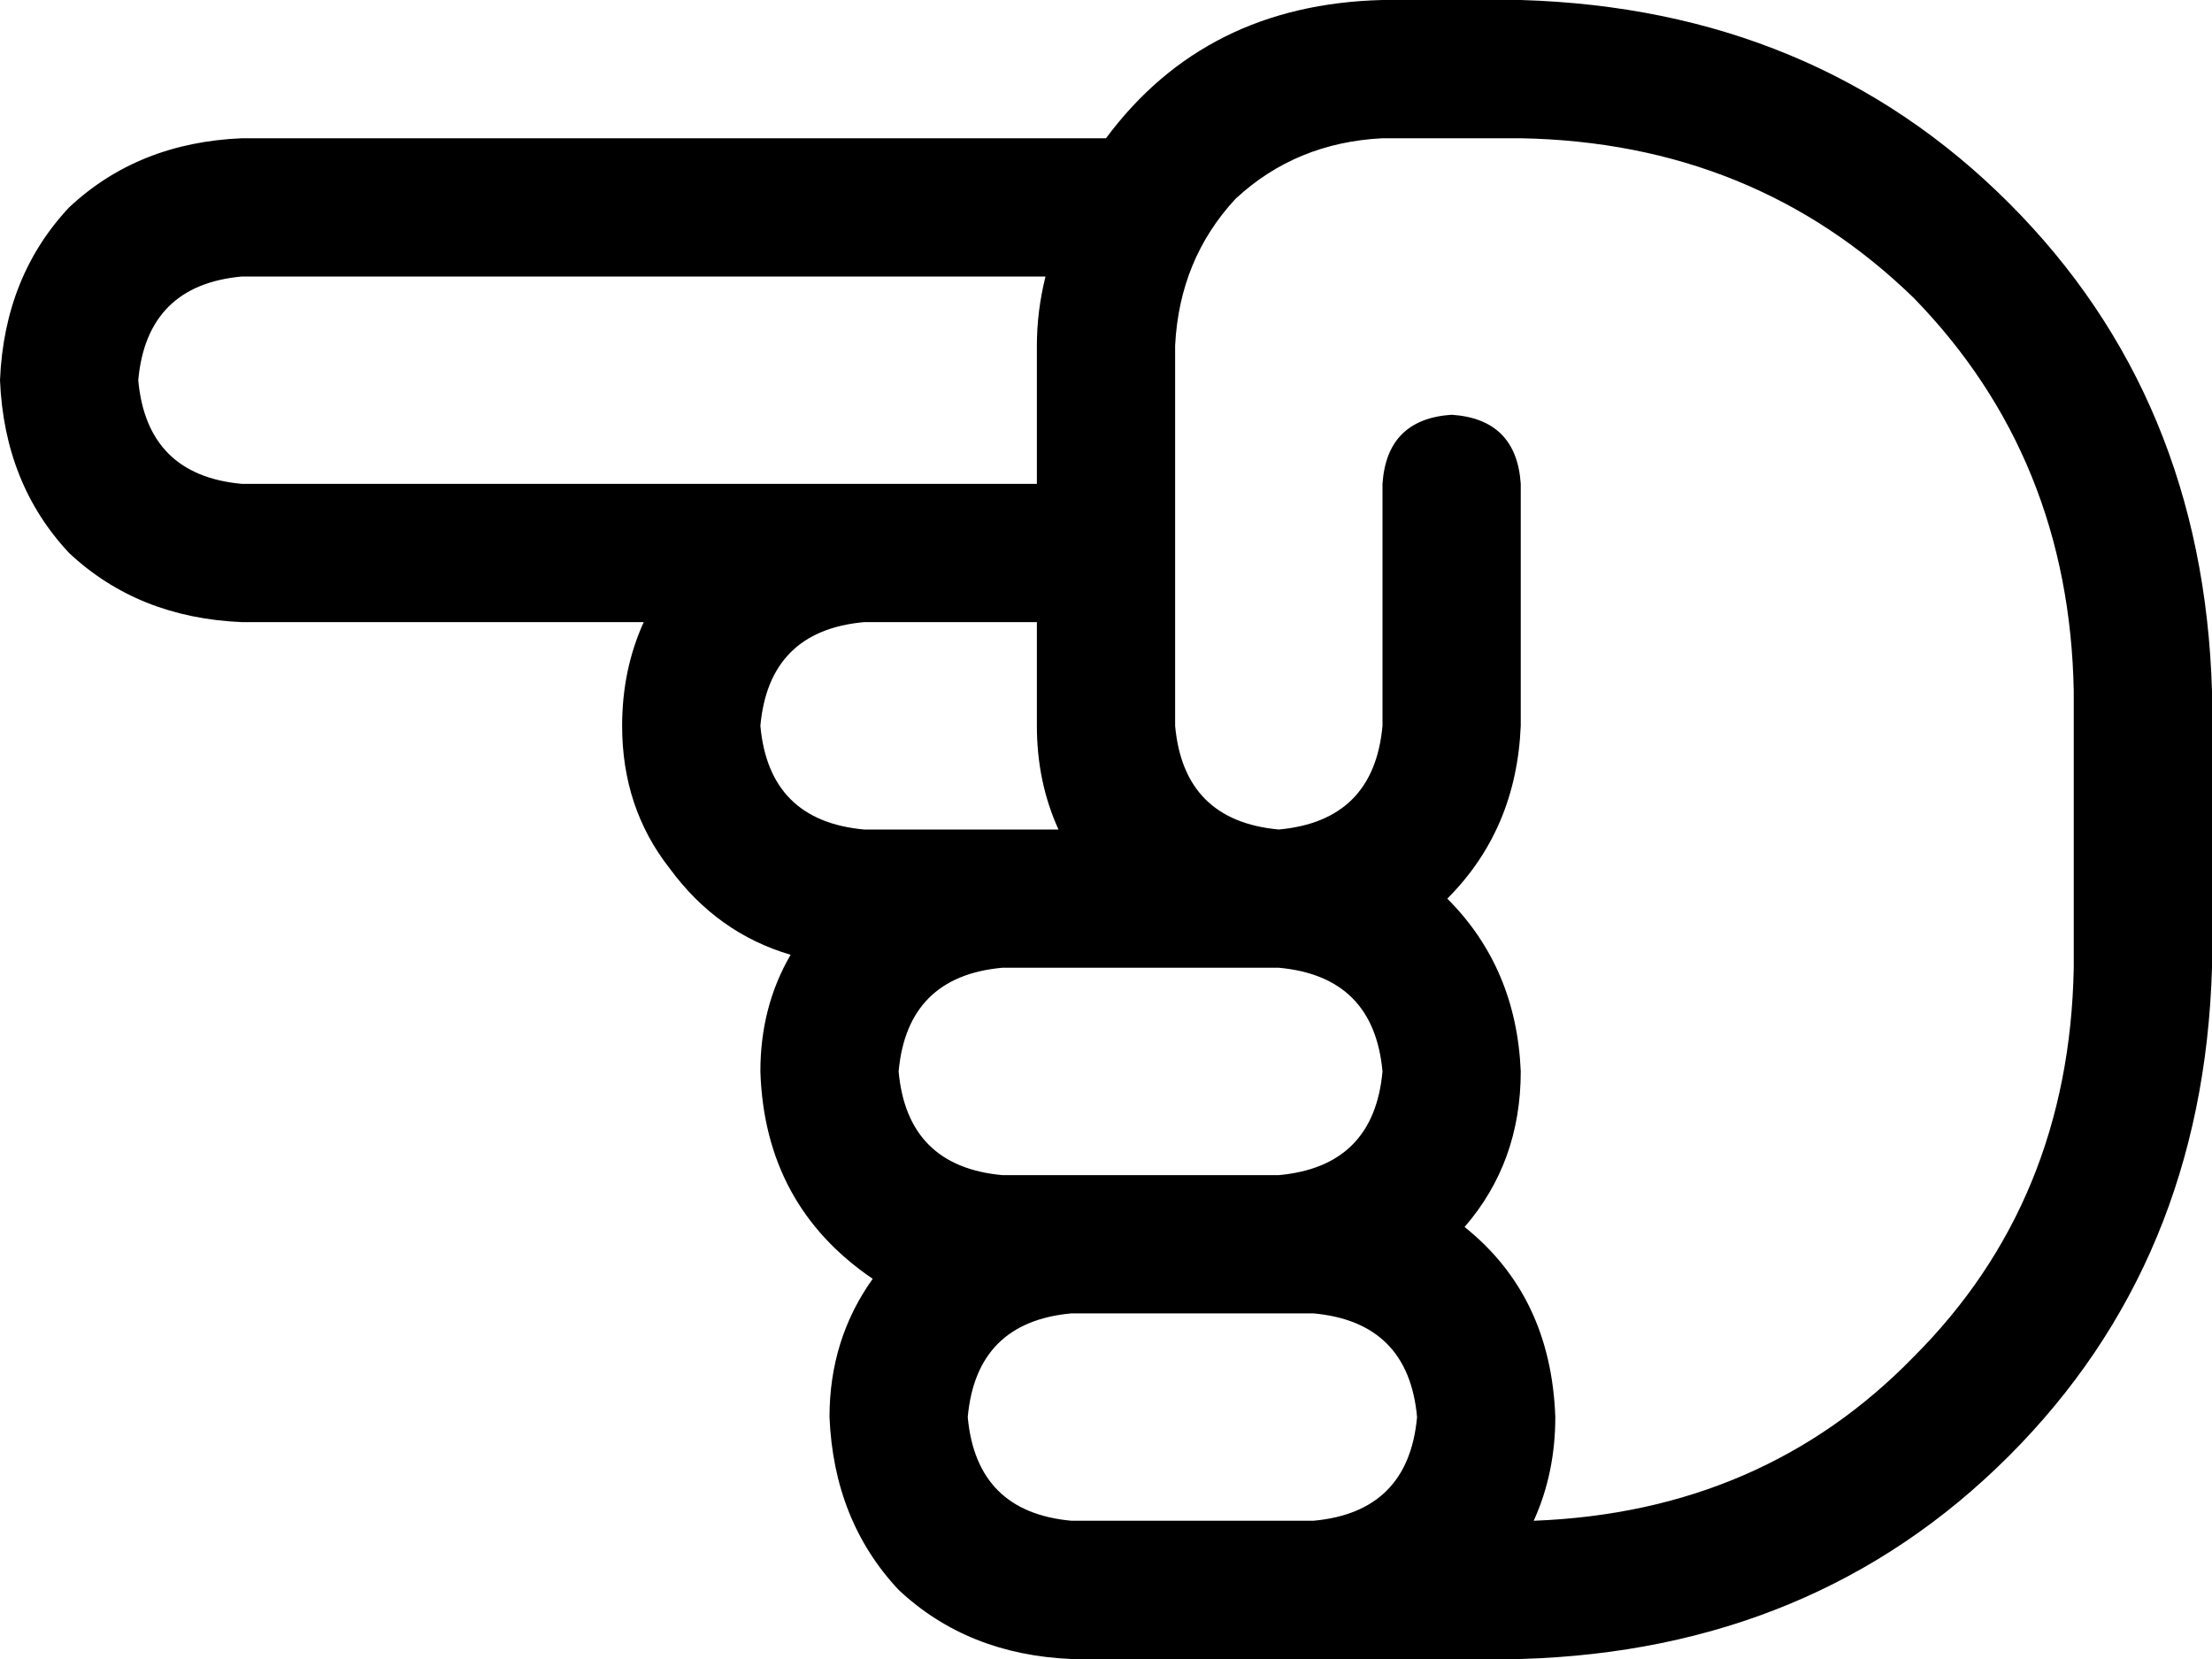 <svg xmlns="http://www.w3.org/2000/svg" viewBox="0 0 512 384">
    <path d="M 56 64 Q 34 66 32 88 Q 34 110 56 112 L 200 112 L 240 112 L 240 80 Q 240 72 242 64 L 56 64 L 56 64 Z M 272 112 L 272 112 L 272 144 L 272 144 L 272 168 Q 274 190 296 192 L 296 192 Q 318 190 320 168 L 320 112 Q 321 97 336 96 Q 351 97 352 112 L 352 168 Q 351 192 335 208 Q 351 224 352 248 Q 352 269 339 284 Q 359 300 360 328 Q 360 341 355 352 Q 408 350 443 314 Q 479 278 480 224 L 480 160 Q 479 106 443 69 Q 406 33 352 32 L 320 32 Q 300 33 286 46 Q 273 60 272 80 L 272 112 L 272 112 Z M 240 144 L 200 144 Q 178 146 176 168 Q 178 190 200 192 L 232 192 Q 232 192 232 192 Q 232 192 232 192 L 245 192 Q 240 181 240 168 L 240 144 L 240 144 Z M 149 144 L 56 144 Q 32 143 16 128 Q 1 112 0 88 Q 1 64 16 48 Q 32 33 56 32 L 256 32 Q 279 1 320 0 L 352 0 Q 420 2 465 47 Q 510 92 512 160 L 512 224 Q 510 292 465 337 Q 420 382 352 384 L 304 384 L 272 384 L 248 384 Q 224 383 208 368 Q 193 352 192 328 Q 192 310 202 296 Q 177 279 176 248 Q 176 233 183 221 Q 166 216 155 201 Q 144 187 144 168 Q 144 155 149 144 L 149 144 Z M 272 224 L 232 224 Q 210 226 208 248 Q 210 270 232 272 L 248 272 L 296 272 Q 318 270 320 248 Q 318 226 296 224 L 296 224 L 272 224 L 272 224 Z M 272 352 L 304 352 Q 326 350 328 328 Q 326 306 304 304 L 296 304 L 248 304 Q 226 306 224 328 Q 226 350 248 352 L 272 352 L 272 352 Z"/>
</svg>
